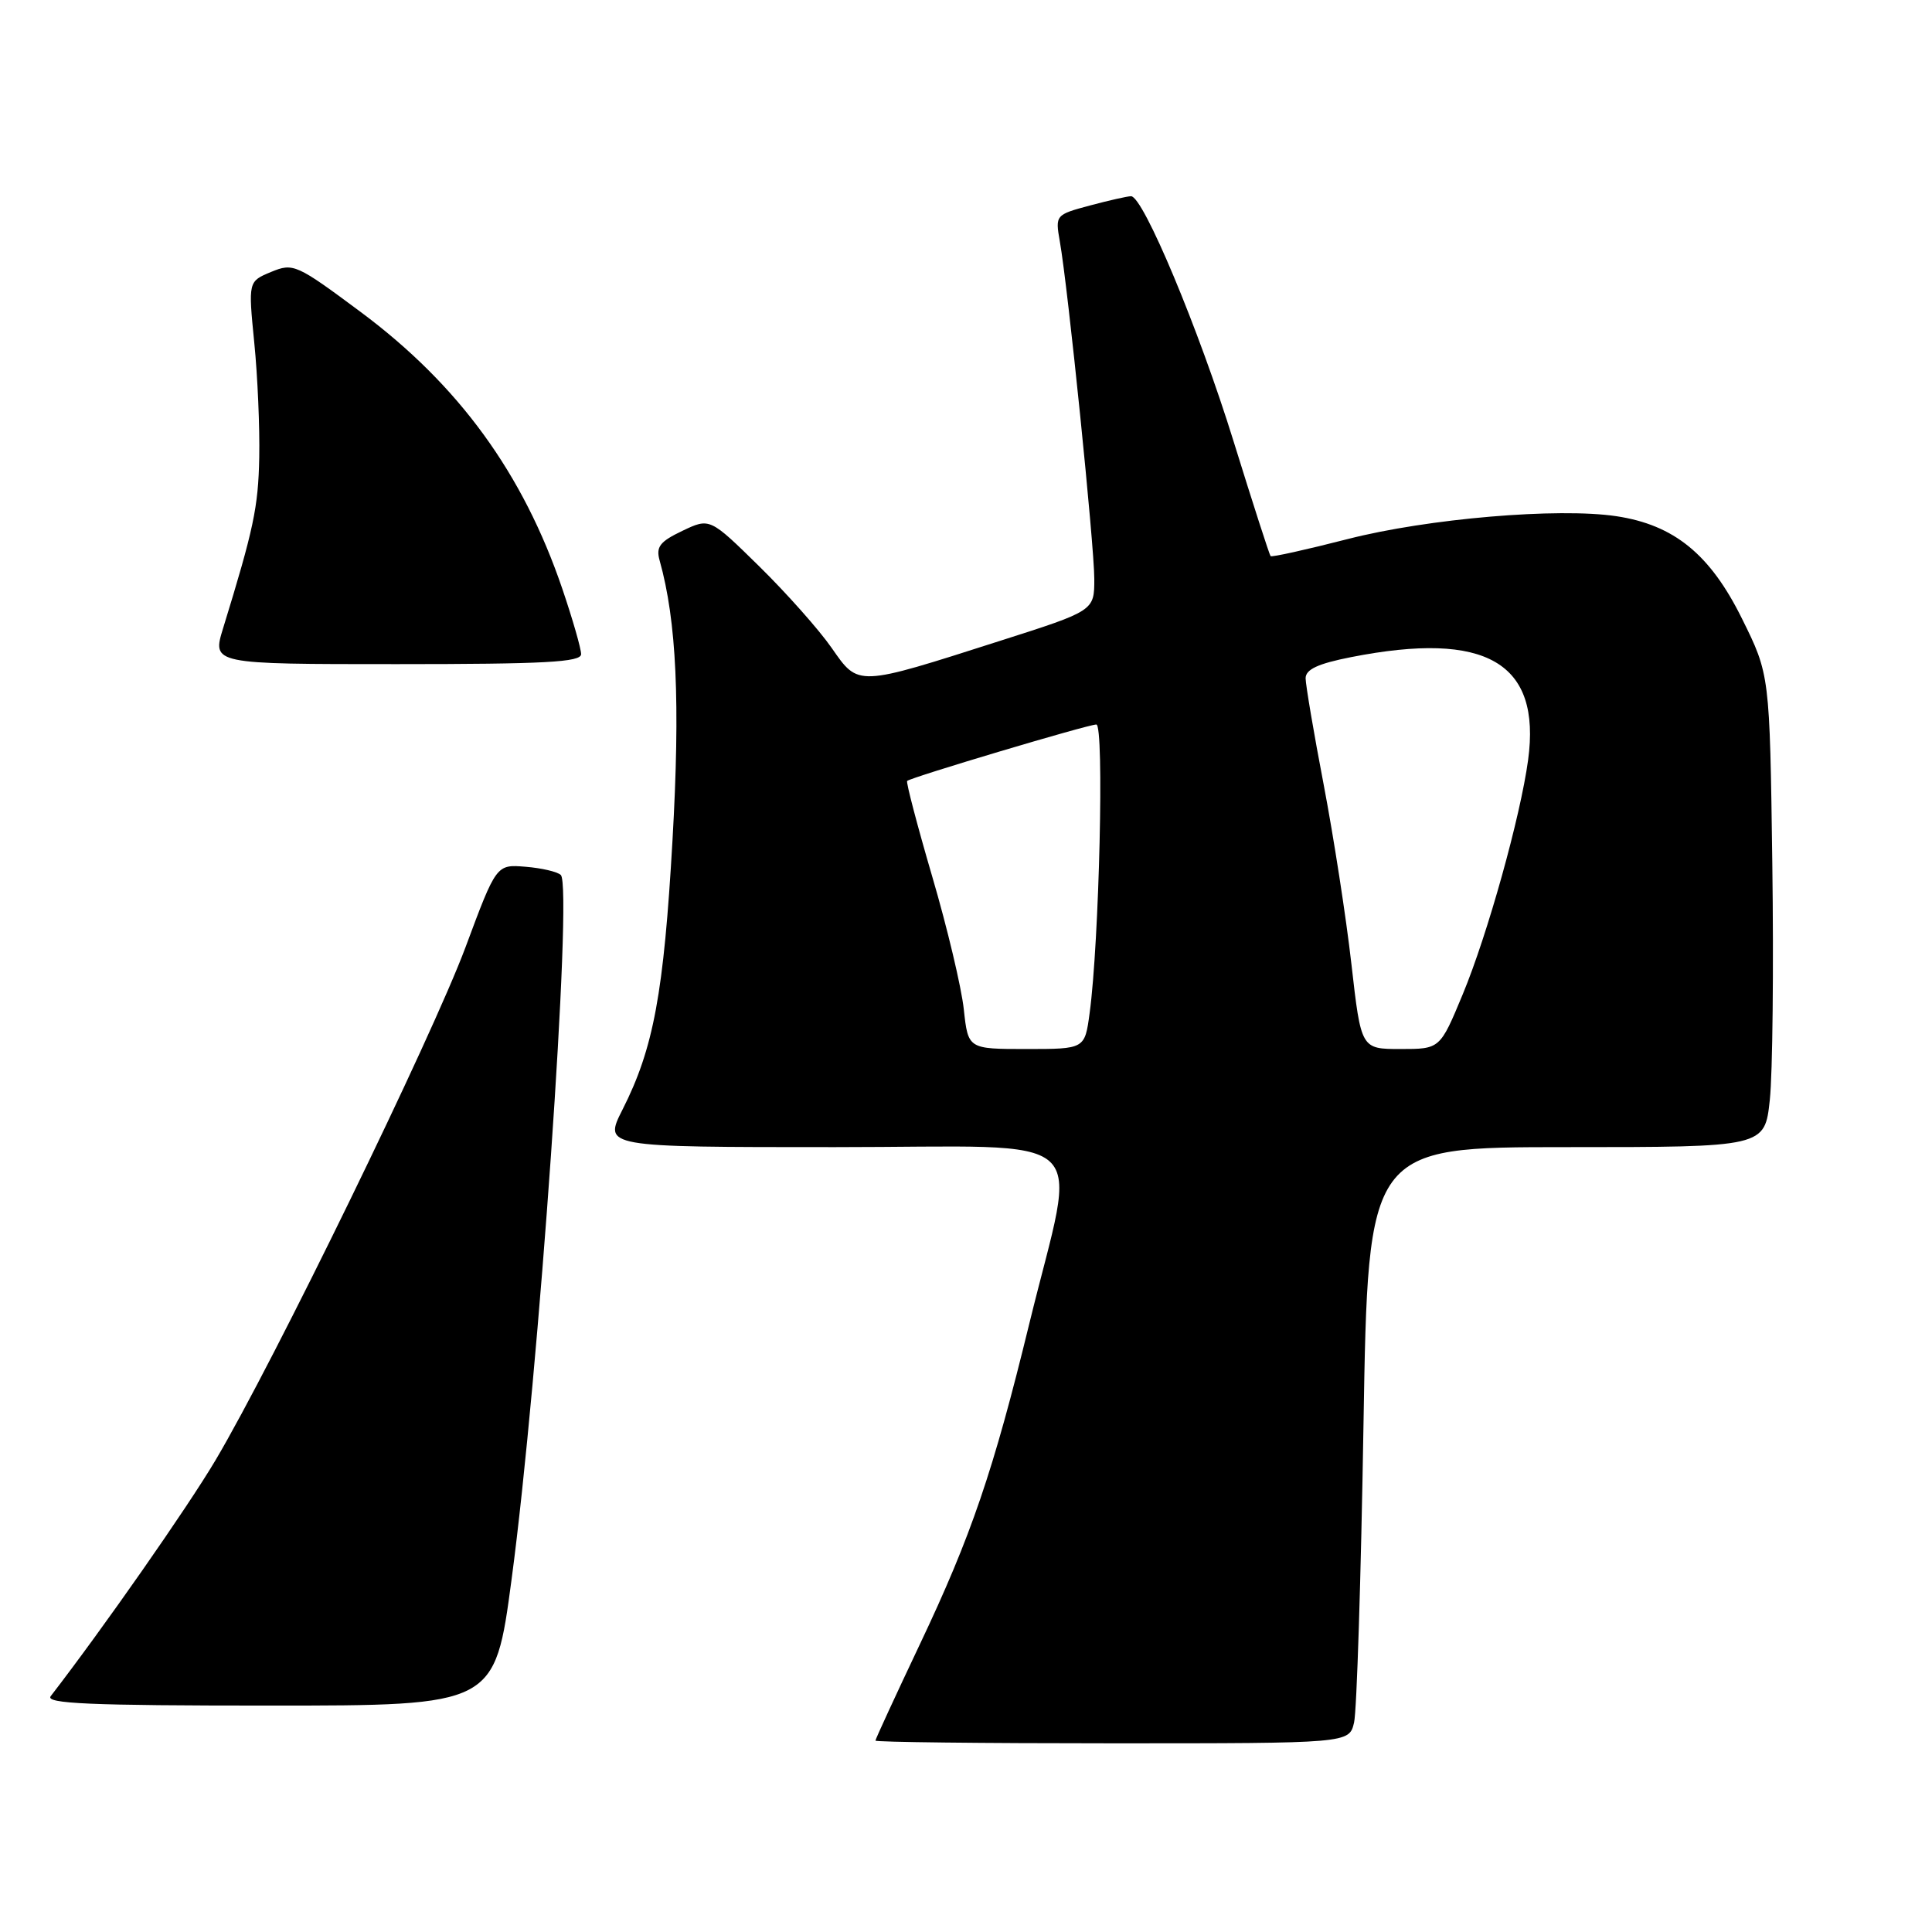 <?xml version="1.0" encoding="UTF-8" standalone="no"?>
<!DOCTYPE svg PUBLIC "-//W3C//DTD SVG 1.1//EN" "http://www.w3.org/Graphics/SVG/1.1/DTD/svg11.dtd" >
<svg xmlns="http://www.w3.org/2000/svg" xmlns:xlink="http://www.w3.org/1999/xlink" version="1.1" viewBox="0 0 256 256">
 <g >
 <path fill="currentColor"
d=" M 179.42 228.25 C 179.78 226.74 180.34 208.96 180.67 188.75 C 181.28 152.00 181.28 152.00 207.56 152.00 C 233.84 152.00 233.84 152.00 234.51 145.73 C 234.88 142.28 235.03 128.19 234.84 114.42 C 234.50 89.39 234.50 89.39 230.81 81.95 C 226.60 73.44 221.82 69.55 214.18 68.40 C 206.46 67.24 189.17 68.71 178.57 71.43 C 173.11 72.83 168.52 73.85 168.36 73.69 C 168.21 73.54 166.00 66.68 163.45 58.46 C 158.85 43.61 151.48 26.00 149.87 26.00 C 149.41 26.00 146.96 26.55 144.42 27.23 C 139.86 28.45 139.82 28.50 140.43 31.98 C 141.51 38.04 145.00 72.28 145.00 76.71 C 145.00 80.93 145.00 80.93 132.53 84.91 C 113.43 91.02 113.79 91.00 110.19 85.84 C 108.53 83.45 104.22 78.60 100.61 75.05 C 94.05 68.61 94.05 68.61 90.42 70.34 C 87.42 71.77 86.89 72.46 87.41 74.29 C 89.65 82.29 90.15 93.11 89.11 111.32 C 87.95 131.63 86.60 138.91 82.49 147.02 C 79.97 152.00 79.97 152.00 110.60 152.00 C 145.79 152.00 142.77 149.26 136.39 175.38 C 131.62 194.95 128.69 203.54 121.88 217.89 C 118.65 224.71 116.00 230.45 116.00 230.64 C 116.00 230.84 130.12 231.00 147.38 231.00 C 178.77 231.00 178.77 231.00 179.42 228.25 Z  M 67.79 209.25 C 71.39 182.35 75.92 117.49 74.31 115.94 C 73.86 115.51 71.76 115.02 69.64 114.85 C 65.77 114.53 65.77 114.53 61.68 125.52 C 57.26 137.38 36.25 180.51 28.56 193.48 C 24.82 199.79 13.65 215.77 6.72 224.75 C 5.95 225.74 11.89 226.00 35.66 226.00 C 65.56 226.00 65.56 226.00 67.79 209.25 Z  M 77.00 86.68 C 77.00 85.95 75.88 82.05 74.51 78.02 C 69.30 62.71 60.79 51.02 47.82 41.36 C 39.27 35.00 38.86 34.82 35.93 36.03 C 32.89 37.29 32.89 37.29 33.69 45.39 C 34.14 49.85 34.43 56.71 34.35 60.64 C 34.22 67.23 33.61 70.09 29.56 83.25 C 28.10 88.00 28.10 88.00 52.55 88.00 C 72.18 88.00 77.00 87.74 77.00 86.68 Z  M 127.71 133.75 C 127.40 130.86 125.52 122.93 123.52 116.13 C 121.53 109.33 120.04 103.63 120.20 103.48 C 120.70 103.00 144.17 96.00 145.27 96.00 C 146.33 96.00 145.66 124.83 144.38 134.25 C 143.74 139.00 143.74 139.00 136.01 139.00 C 128.28 139.00 128.28 139.00 127.71 133.75 Z  M 179.07 127.75 C 178.37 121.56 176.71 110.88 175.40 104.00 C 174.08 97.12 173.01 90.77 173.00 89.88 C 173.00 88.70 174.62 87.94 179.04 87.07 C 196.94 83.55 204.24 87.79 202.48 100.72 C 201.46 108.22 197.12 123.80 193.82 131.75 C 190.81 139.00 190.81 139.00 185.58 139.00 C 180.35 139.00 180.35 139.00 179.07 127.75 Z "/>
</g>
</svg>